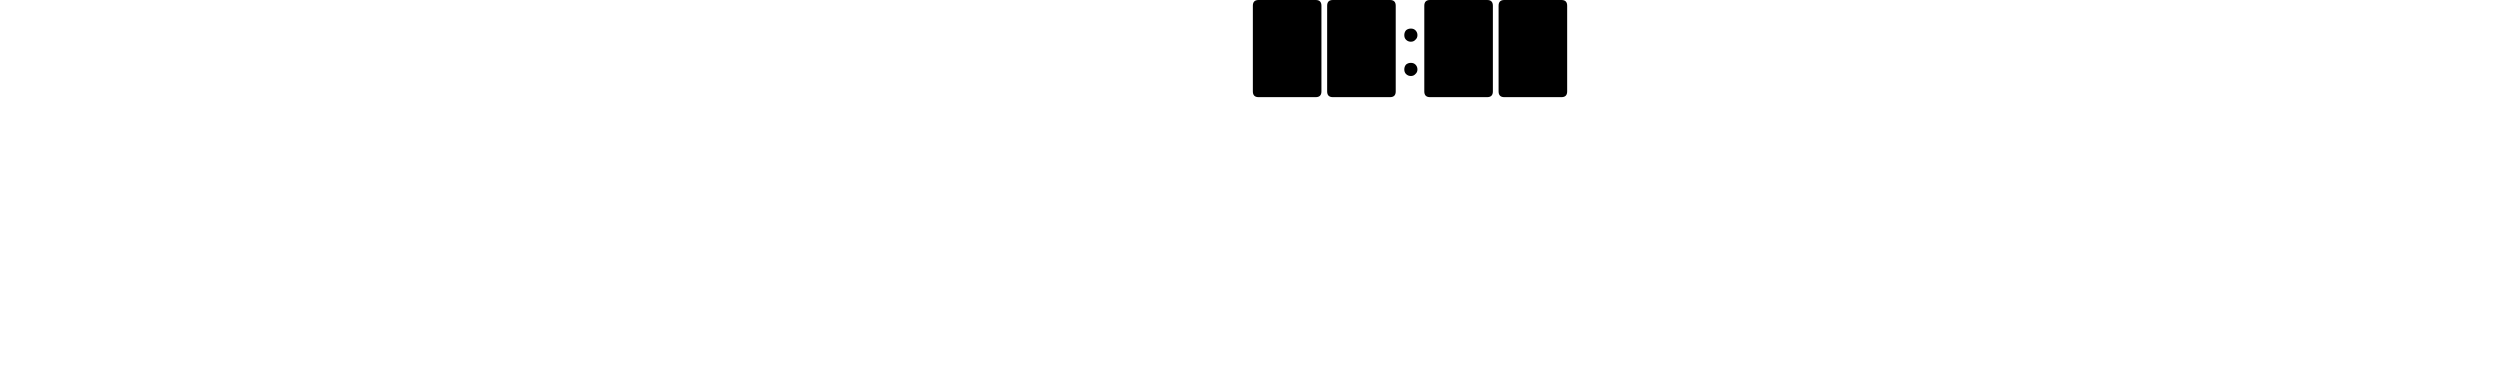 <?xml version='1.0' encoding='UTF-8' ?> 
<!DOCTYPE svg PUBLIC "-//W3C//DTD SVG 1.0//EN" "http://www.w3.org/TR/2001/REC-SVG-20010904/DTD/svg10.dtd">
<svg width="111"
     height="17"
     viewBox="0 0 111 67"
     xmlns="http://www.w3.org/2000/svg"
     xmlns:xlink="http://www.w3.org/1999/xlink"><path d=" M 67.0 17.0 Q 68.0 17.0 68.0 16.0 V 1.0 Q 68.0 0.0 67.0 0.0 H 57.0 Q 56.0 0.0 56.0 1.0 V 16.0 Q 56.0 17.0 57.0 17.0 H 67.0"/><path d=" M 0.0 0.0 M 0.0 0.0 M 0.0 0.0 M 0.0 0.0 M 0.0 0.0"/><path d=" M 80.0 17.0 Q 81.0 17.0 81.0 16.0 V 1.0 Q 81.0 0.0 80.0 0.0 H 70.0 Q 69.0 0.0 69.0 1.0 V 16.0 Q 69.0 17.0 70.0 17.0 H 80.0"/><path d=" M 97.0 17.0 Q 98.0 17.0 98.0 16.0 V 1.0 Q 98.0 0.0 97.0 0.0 H 87.0 Q 86.0 0.0 86.0 1.0 V 16.0 Q 86.0 17.0 87.0 17.0 H 97.0"/><path d=" M 110.0 17.0 Q 111.0 17.0 111.0 16.0 V 1.0 Q 111.0 0.0 110.0 0.0 H 100.0 Q 99.0 0.0 99.0 1.0 V 16.0 Q 99.0 17.0 100.0 17.0 H 110.0"/><path d=" M 83.65 7.3 Q 84.15 7.3 84.45 6.95 Q 84.8 6.65 84.8 6.15 Q 84.8 5.65 84.45 5.3 Q 84.15 5.0 83.65 5.0 Q 83.15 5.0 82.8 5.3 Q 82.5 5.65 82.5 6.15 Q 82.5 6.65 82.8 6.95 Q 83.15 7.3 83.65 7.3"/><path d=" M 84.45 12.95  Q 84.8 12.65 84.8 12.15 Q 84.8 11.65 84.45 11.3 Q 84.15 11.0 83.65 11.0 Q 83.15 11.0 82.8 11.3 Q 82.5 11.65 82.5 12.15 Q 82.5 12.65 82.8 12.95 Q 83.15 13.3 83.65 13.3 Q 84.15 13.3 84.45 12.95"/></svg>